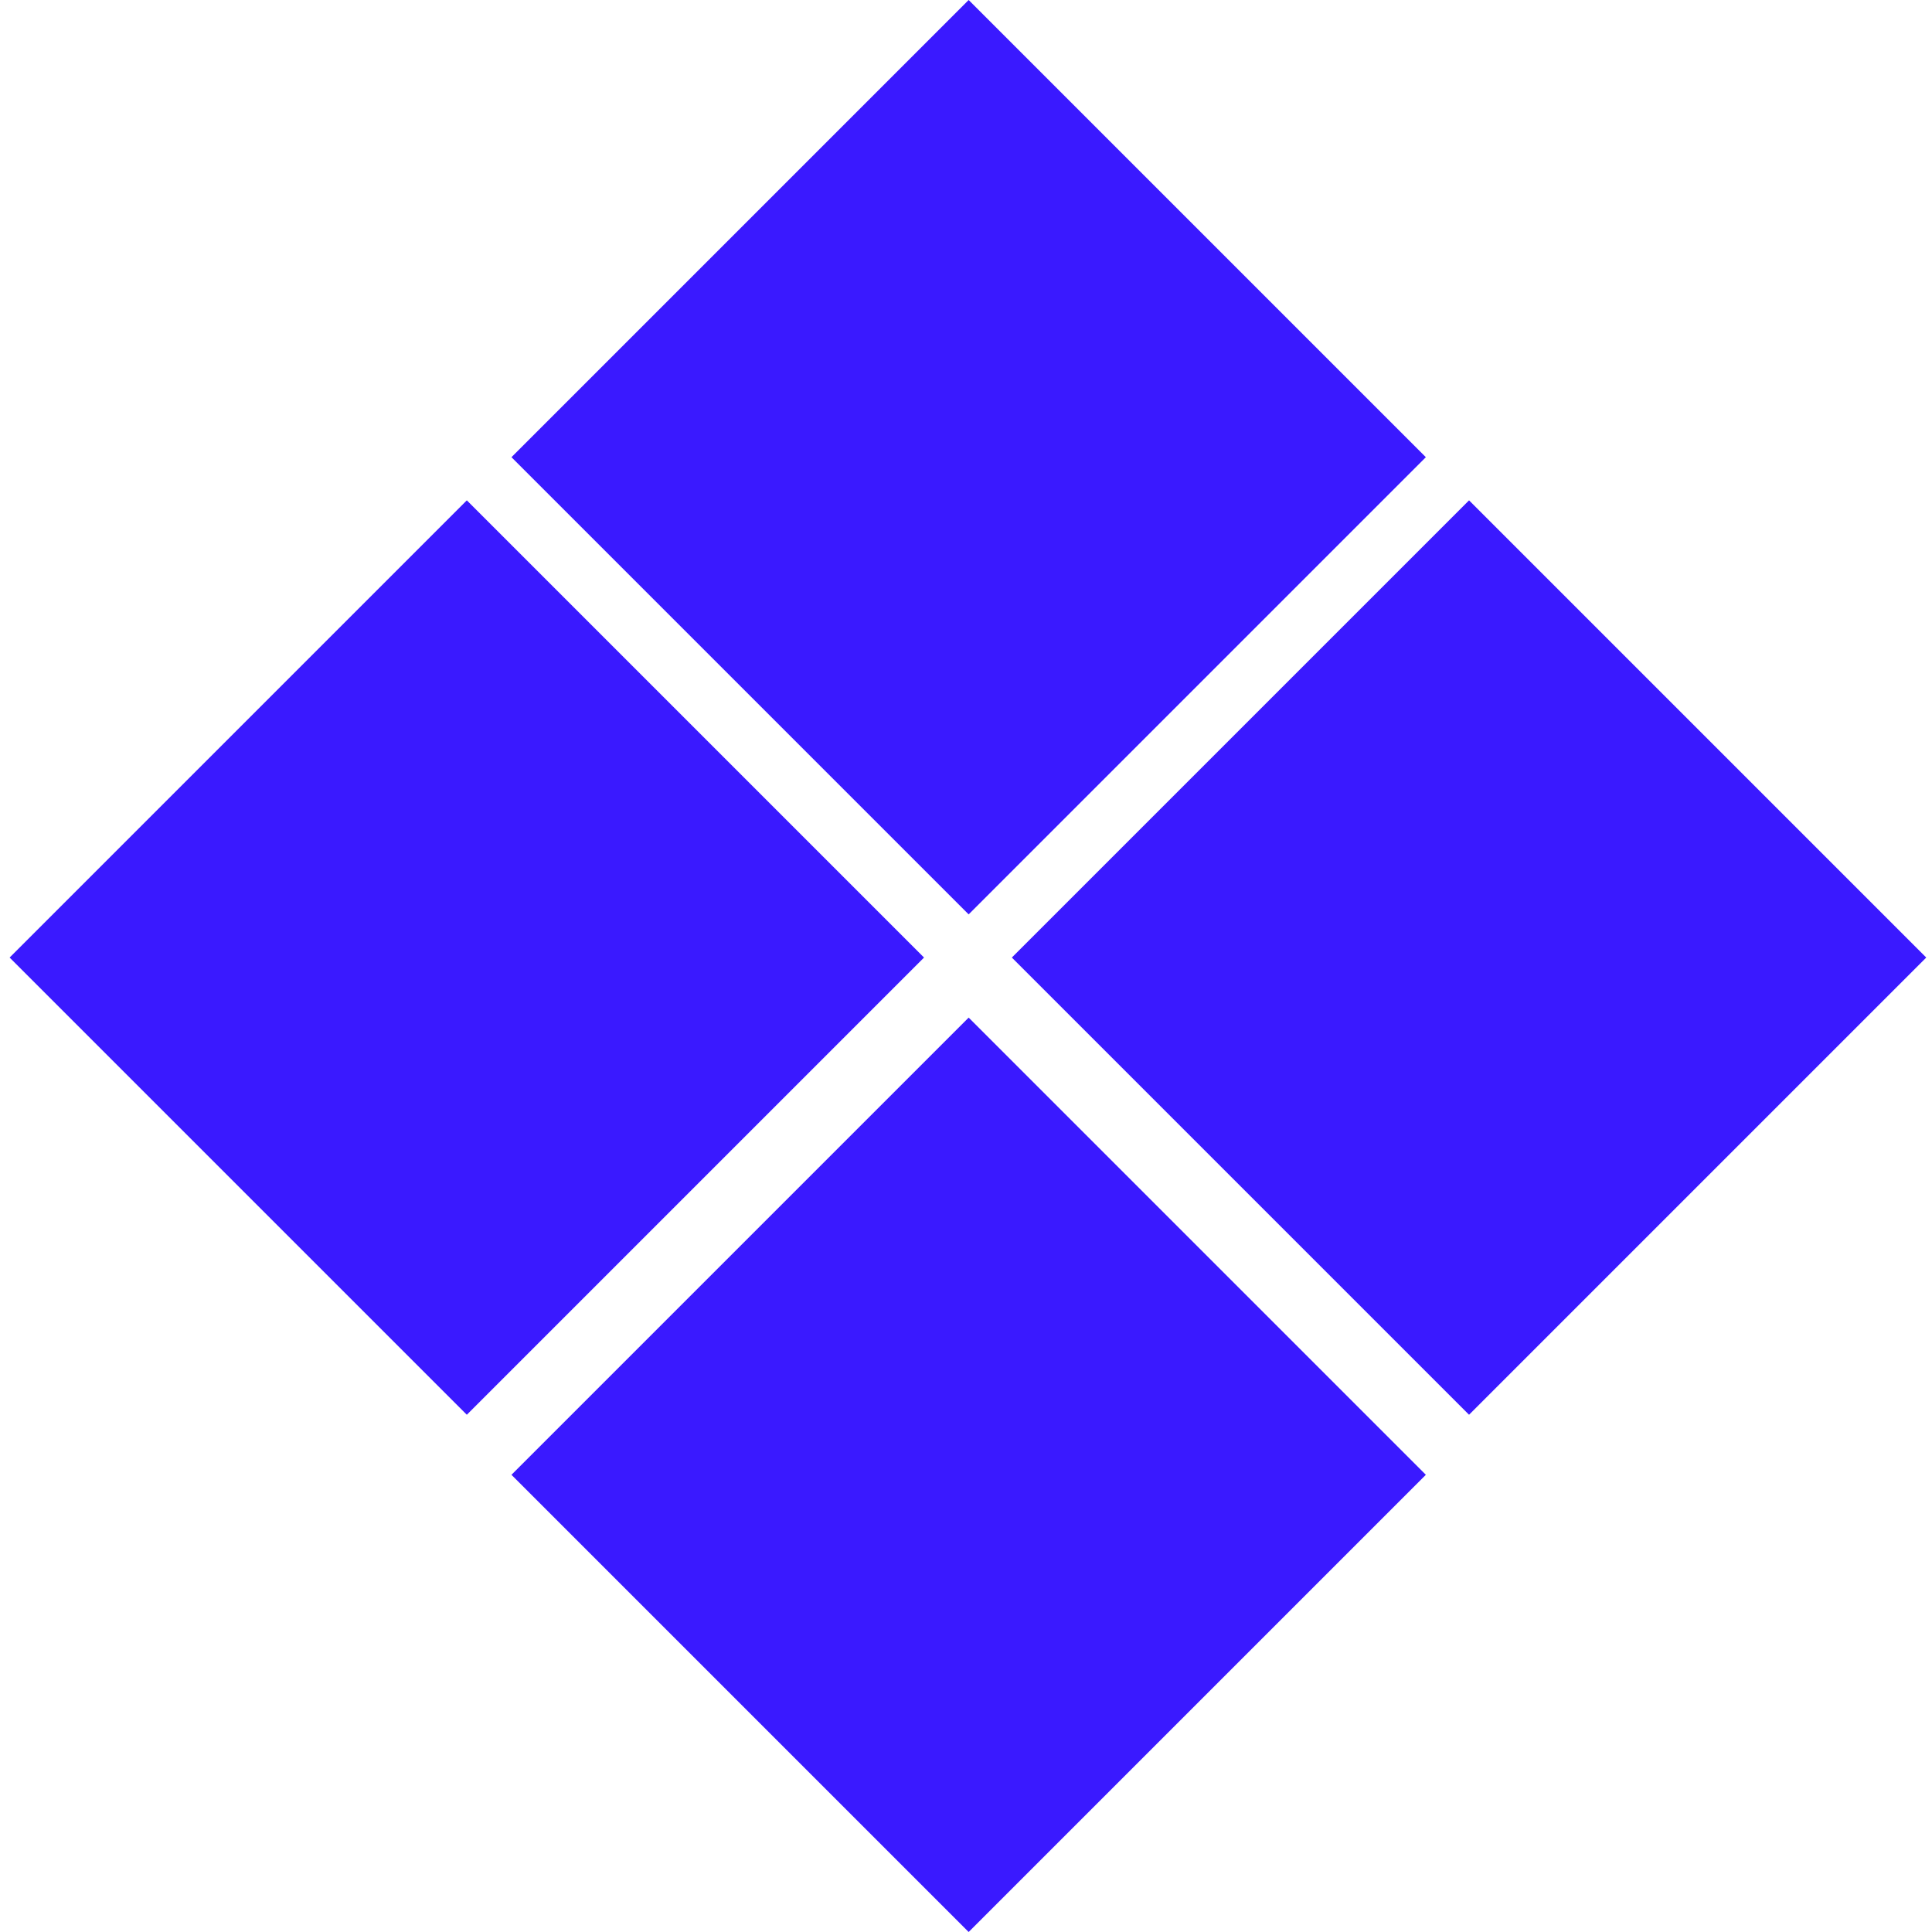 <svg width="48" height="48" viewBox="0 0 48 48" fill="none" xmlns="http://www.w3.org/2000/svg">
<rect x="24.066" width="16.064" height="16.064" transform="rotate(45 24.066 0)" fill="#3A19FF"/>
<rect x="24.066" y="25.282" width="16.064" height="16.064" transform="rotate(45 24.066 25.282)" fill="#3A19FF"/>
<rect x="36.498" y="12.431" width="16.064" height="16.064" transform="rotate(45 36.498 12.431)" fill="#3A19FF"/>
<rect x="11.598" y="12.431" width="16.064" height="16.064" transform="rotate(45 11.598 12.431)" fill="#3A19FF"/>
</svg>
